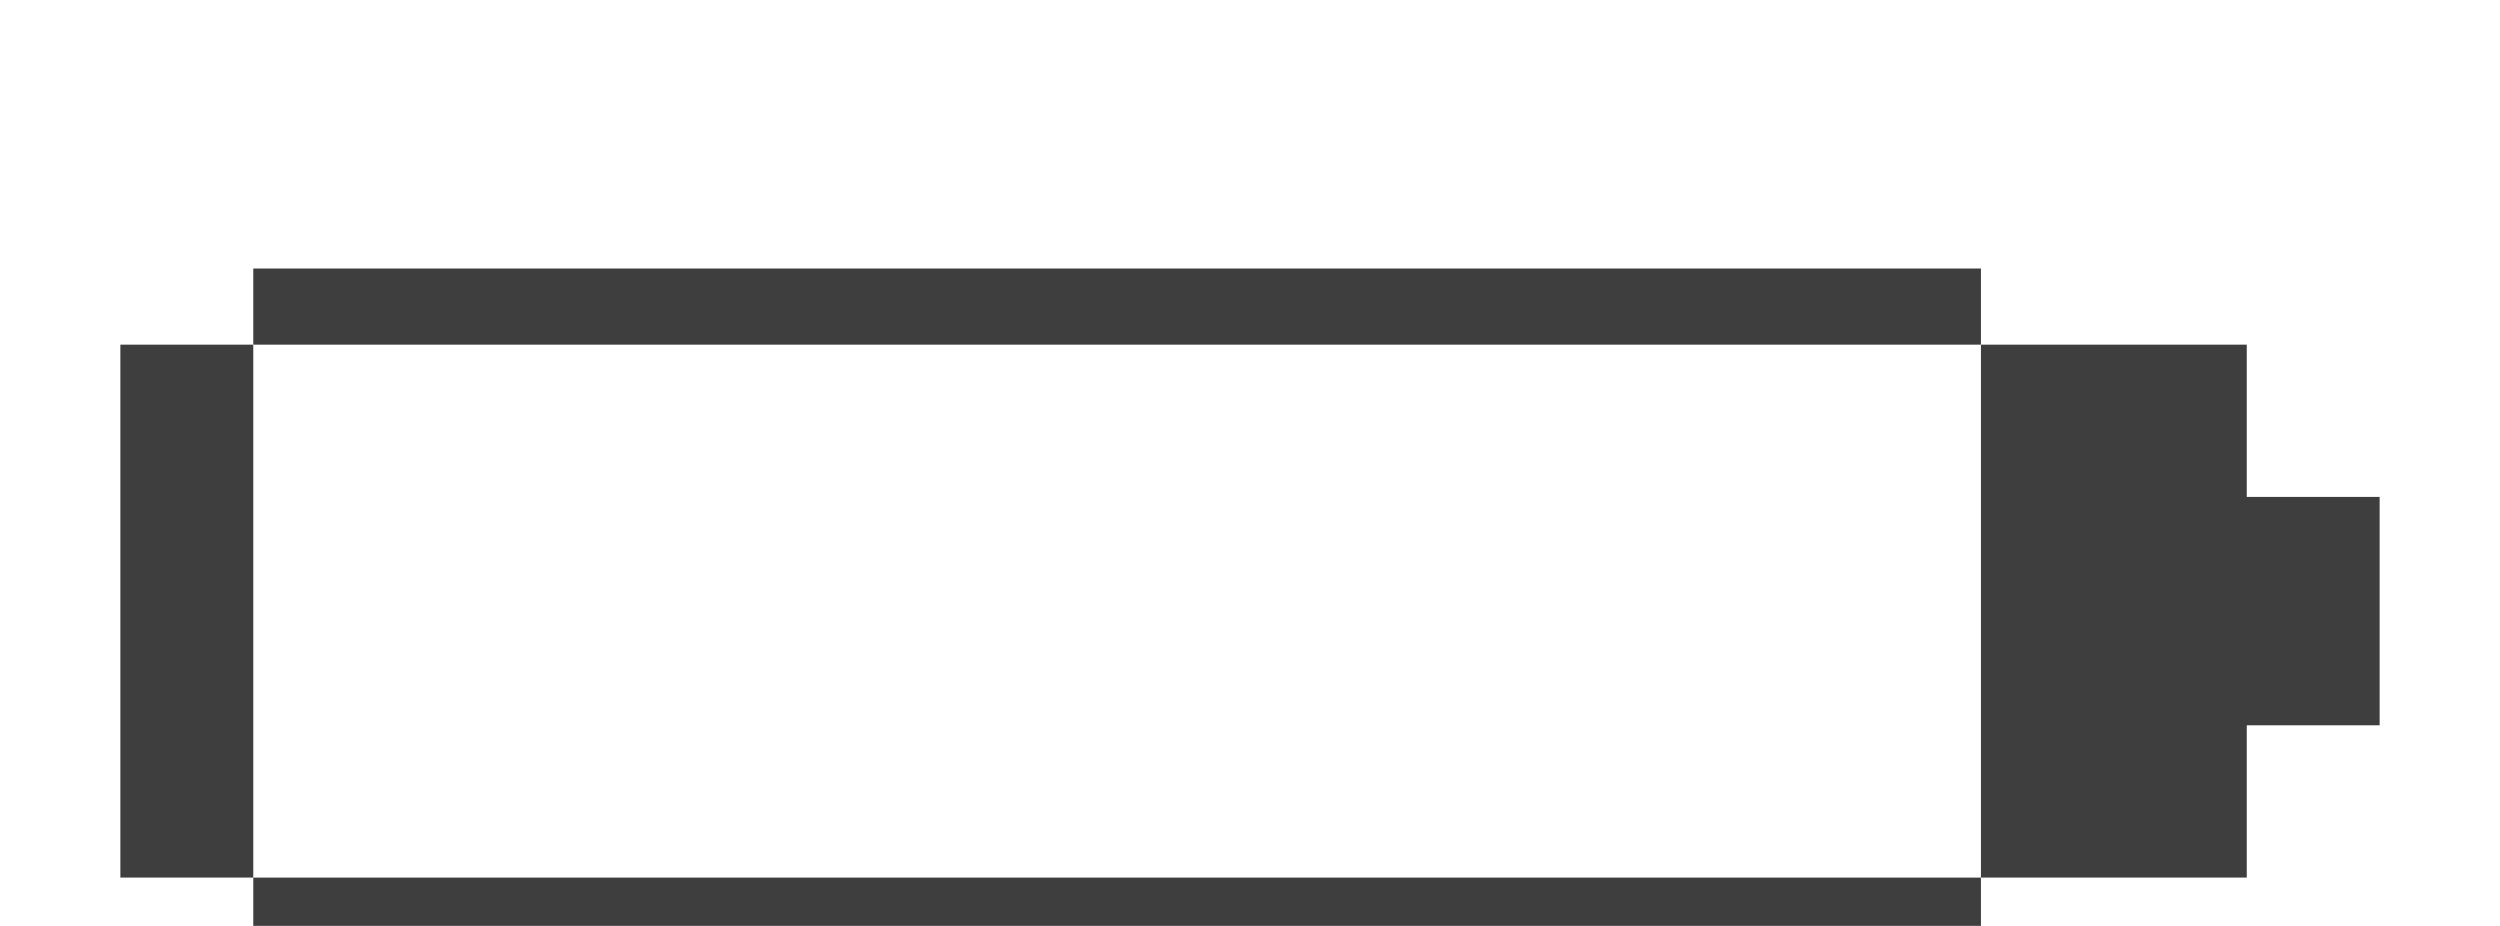 <svg width="135" height="50" viewBox="0 0 135 50" fill="none" xmlns="http://www.w3.org/2000/svg">
<g filter="url(#filter0_ddd_3379_282443)">
<path d="M13.677 25.166V21.056V16.945V12.833V8.721V4.611H6.5V8.721V12.833V16.945V21.056V25.166V29.278V33.389H13.677V29.278V25.166Z" fill="#3E3E3E"/>
<path d="M28.029 4.611H35.204H42.381H49.558H56.733H63.91H71.087H78.266H85.443H92.618H99.795H106.971V0.5H99.795H92.618H85.443H78.266H71.087H63.91H56.733H49.558H42.381H35.204H28.029H20.852H13.677V4.611H20.852H28.029Z" fill="#3E3E3E"/>
<path d="M92.618 33.389H85.443H78.266H71.087H63.91H56.733H49.558H42.381H35.204H28.029H20.852H13.677V37.5H20.852H28.029H35.204H42.381H49.558H56.733H63.91H71.087H78.266H85.443H92.618H99.795H106.971V33.389H99.795H92.618Z" fill="#3E3E3E"/>
<path d="M121.325 12.833V8.721V4.611H114.148H106.971V8.721V12.833V16.945V21.056V25.166V29.278V33.389H114.148H121.325V29.278V25.166H128.5V21.056V16.945V12.833H121.325Z" fill="#3E3E3E"/>
</g>
<defs>
<filter id="filter0_ddd_3379_282443" x="0.5" y="0.5" width="134" height="49" filterUnits="userSpaceOnUse" color-interpolation-filters="sRGB">
<feFlood flood-opacity="0" result="BackgroundImageFix"/>
<feColorMatrix in="SourceAlpha" type="matrix" values="0 0 0 0 0 0 0 0 0 0 0 0 0 0 0 0 0 0 127 0" result="hardAlpha"/>
<feOffset dy="4"/>
<feGaussianBlur stdDeviation="2"/>
<feComposite in2="hardAlpha" operator="out"/>
<feColorMatrix type="matrix" values="0 0 0 0 0 0 0 0 0 0 0 0 0 0 0 0 0 0 1 0"/>
<feBlend mode="normal" in2="BackgroundImageFix" result="effect1_dropShadow_3379_282443"/>
<feColorMatrix in="SourceAlpha" type="matrix" values="0 0 0 0 0 0 0 0 0 0 0 0 0 0 0 0 0 0 127 0" result="hardAlpha"/>
<feOffset dy="4"/>
<feGaussianBlur stdDeviation="2"/>
<feComposite in2="hardAlpha" operator="out"/>
<feColorMatrix type="matrix" values="0 0 0 0 0 0 0 0 0 0 0 0 0 0 0 0 0 0 0.25 0"/>
<feBlend mode="normal" in2="effect1_dropShadow_3379_282443" result="effect2_dropShadow_3379_282443"/>
<feColorMatrix in="SourceAlpha" type="matrix" values="0 0 0 0 0 0 0 0 0 0 0 0 0 0 0 0 0 0 127 0" result="hardAlpha"/>
<feOffset dy="6"/>
<feGaussianBlur stdDeviation="3"/>
<feComposite in2="hardAlpha" operator="out"/>
<feColorMatrix type="matrix" values="0 0 0 0 0 0 0 0 0 0 0 0 0 0 0 0 0 0 0.25 0"/>
<feBlend mode="normal" in2="effect2_dropShadow_3379_282443" result="effect3_dropShadow_3379_282443"/>
<feBlend mode="normal" in="SourceGraphic" in2="effect3_dropShadow_3379_282443" result="shape"/>
</filter>
</defs>
</svg>
